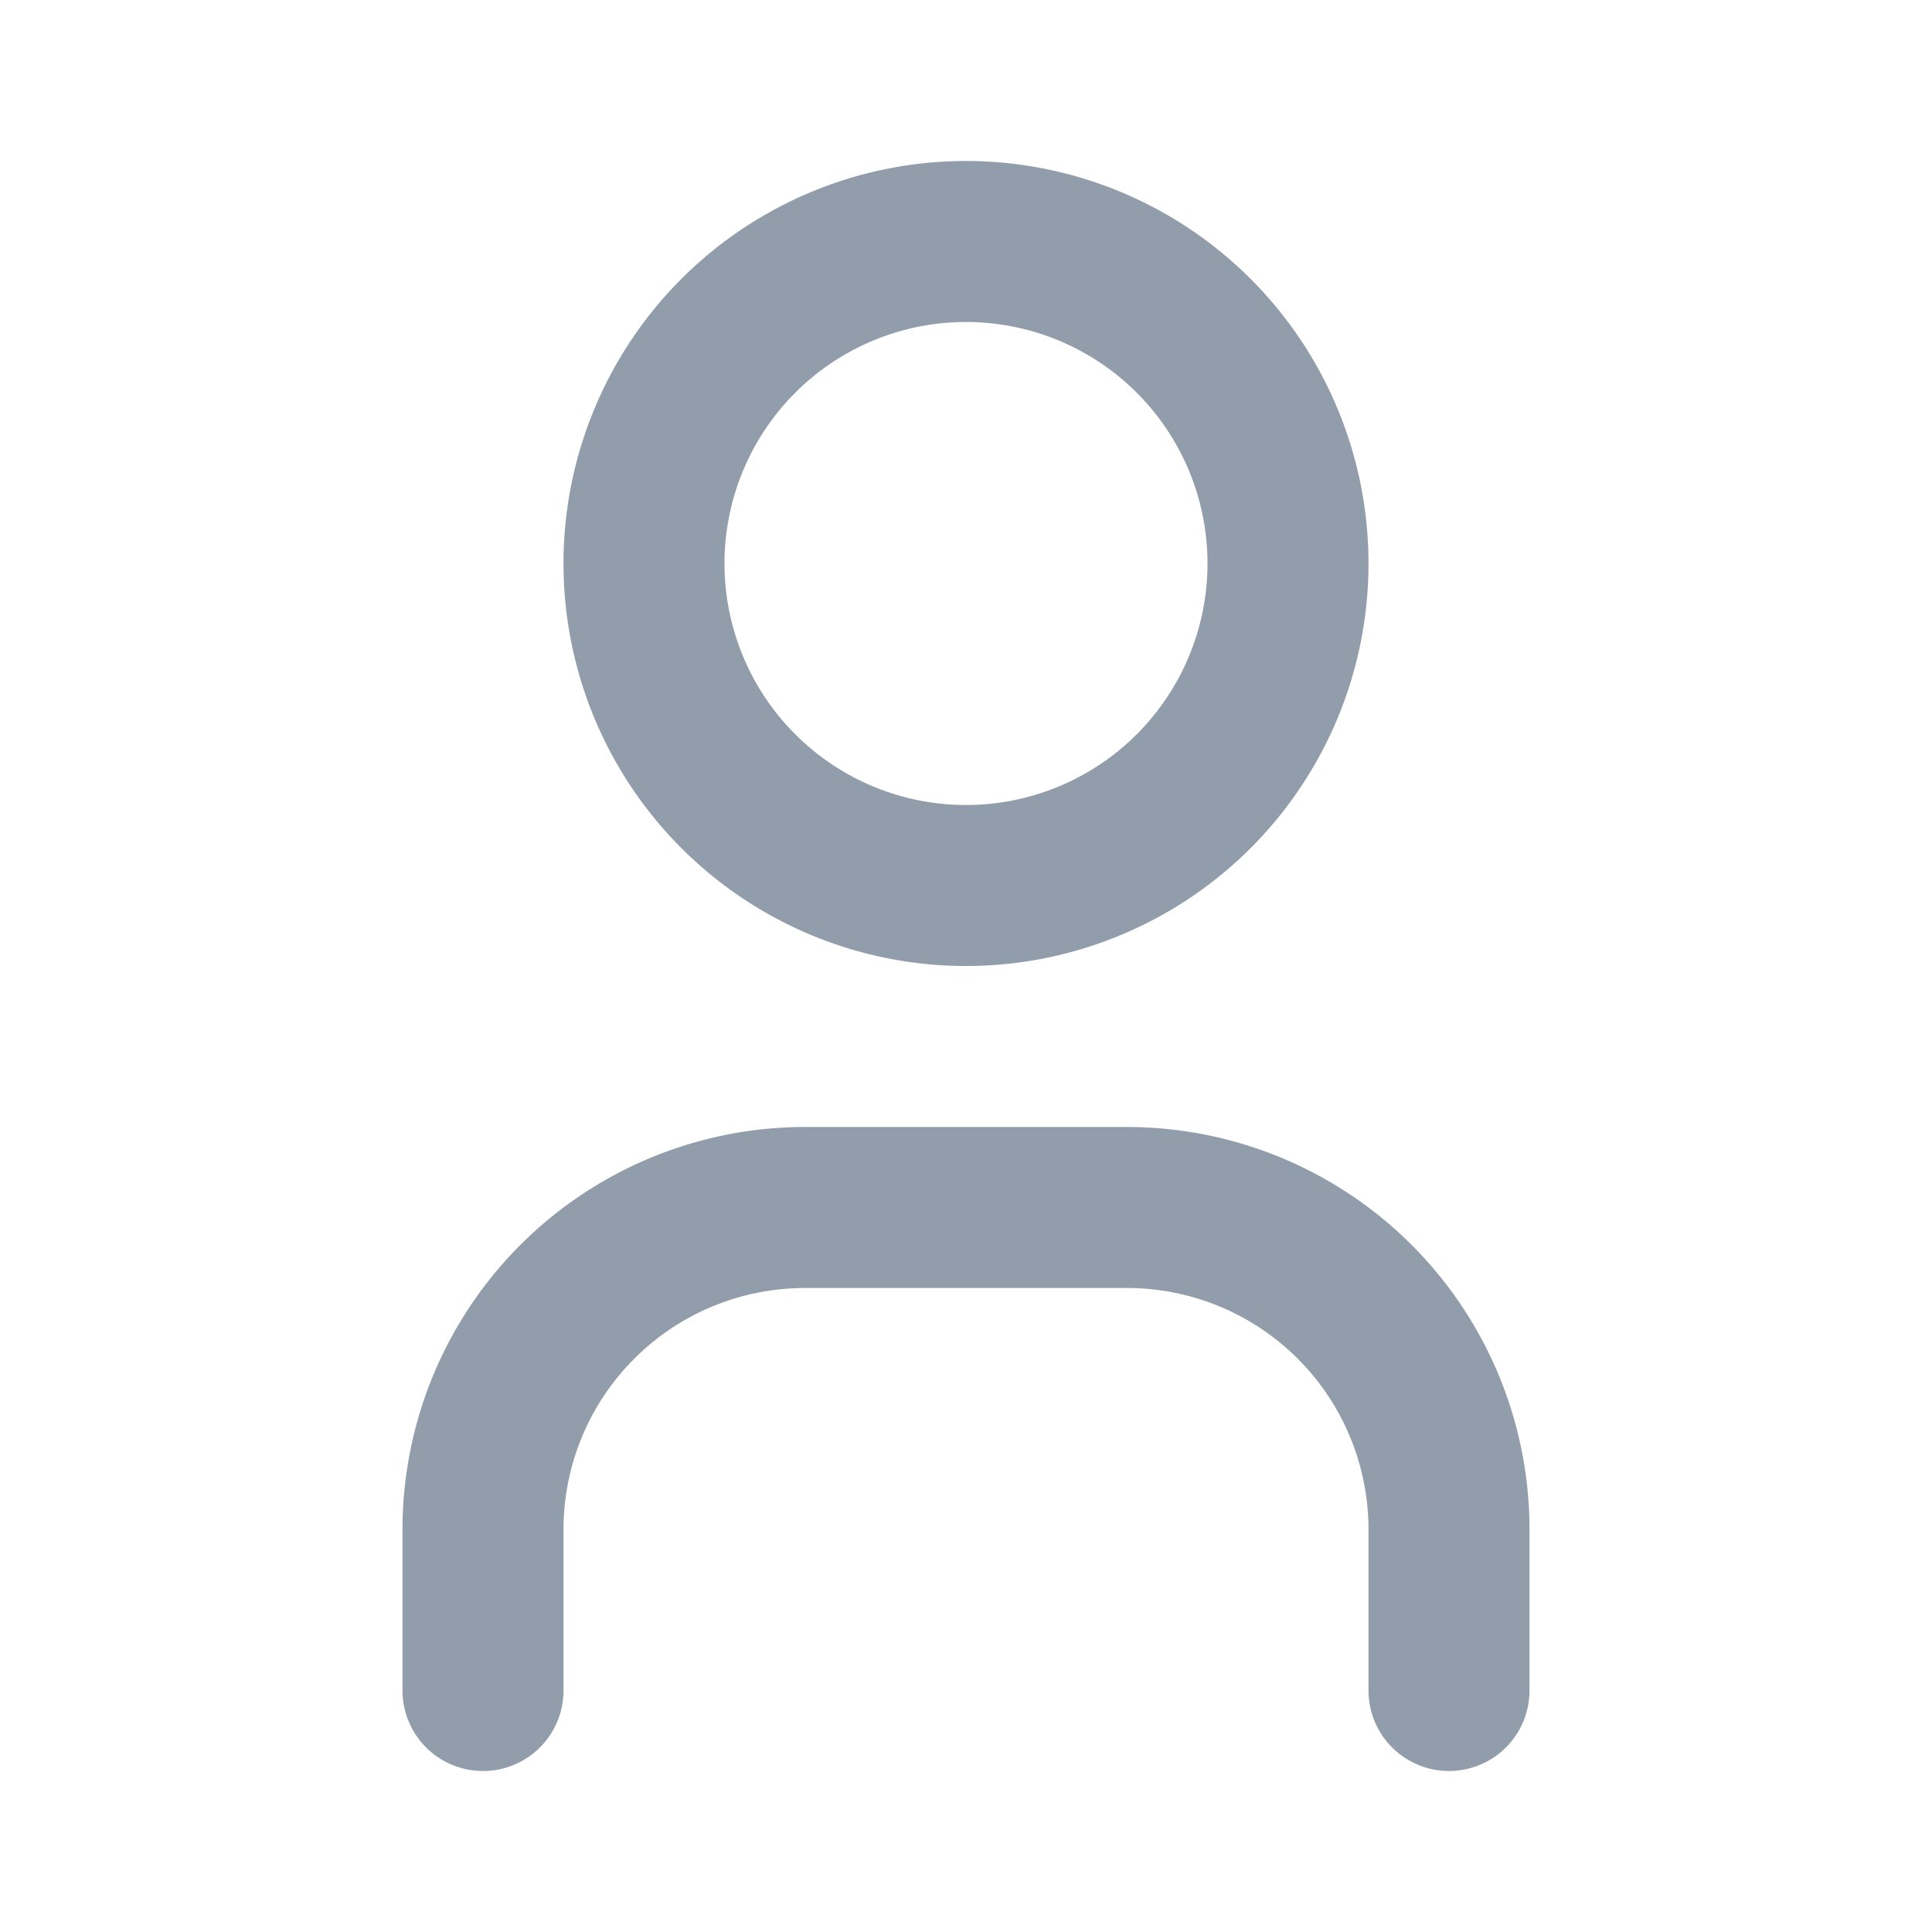 <svg xmlns="http://www.w3.org/2000/svg" class="icon icon-tabler icon-tabler-user" width="24" height="24"
                  viewBox="0 0 24 24" stroke-width="2" stroke="#929dab" fill="none" stroke-linecap="round"
                  stroke-linejoin="round">
                  <path stroke="none" d="M0 0h24v24H0z" fill="none"></path>
                  <path d="M8 7a4 4 0 1 0 8 0a4 4 0 0 0 -8 0"></path>
                  <path d="M6 21v-2a4 4 0 0 1 4 -4h4a4 4 0 0 1 4 4v2"></path>
                </svg>